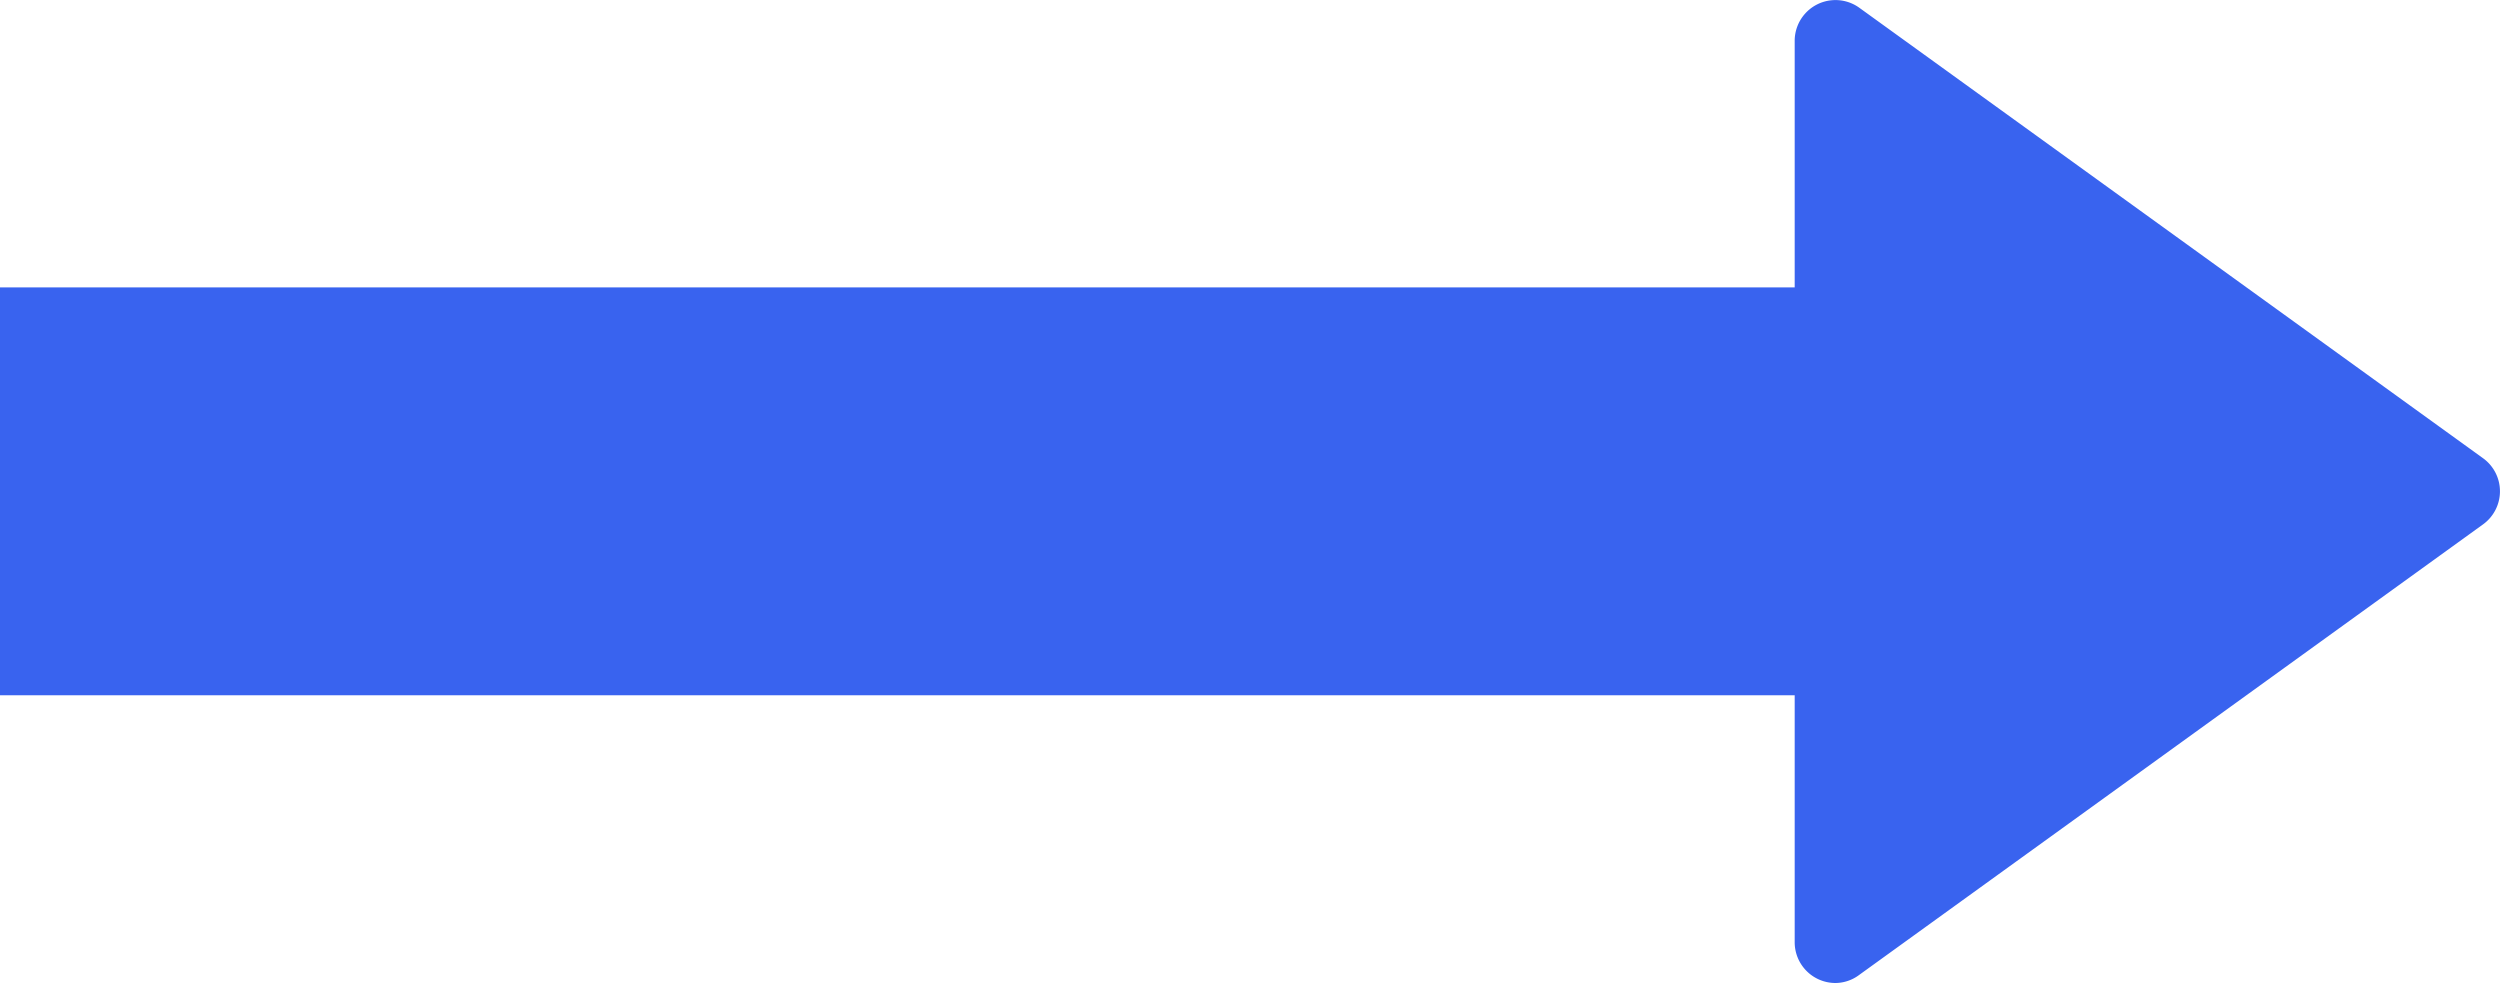<svg xmlns="http://www.w3.org/2000/svg" width="30.646" height="12.046" viewBox="0 0 30.646 12.046">
  <path id="联合_61" data-name="联合 61" d="M-2101,12.022V9h-22V4h22V.978a.5.5,0,0,1,.792-.406l7.646,5.522a.5.5,0,0,1,0,.811l-7.646,5.522a.492.492,0,0,1-.291.1A.5.5,0,0,1-2101,12.022Z" transform="translate(2123 -0.477)" fill="#3963ef"/>
</svg>
